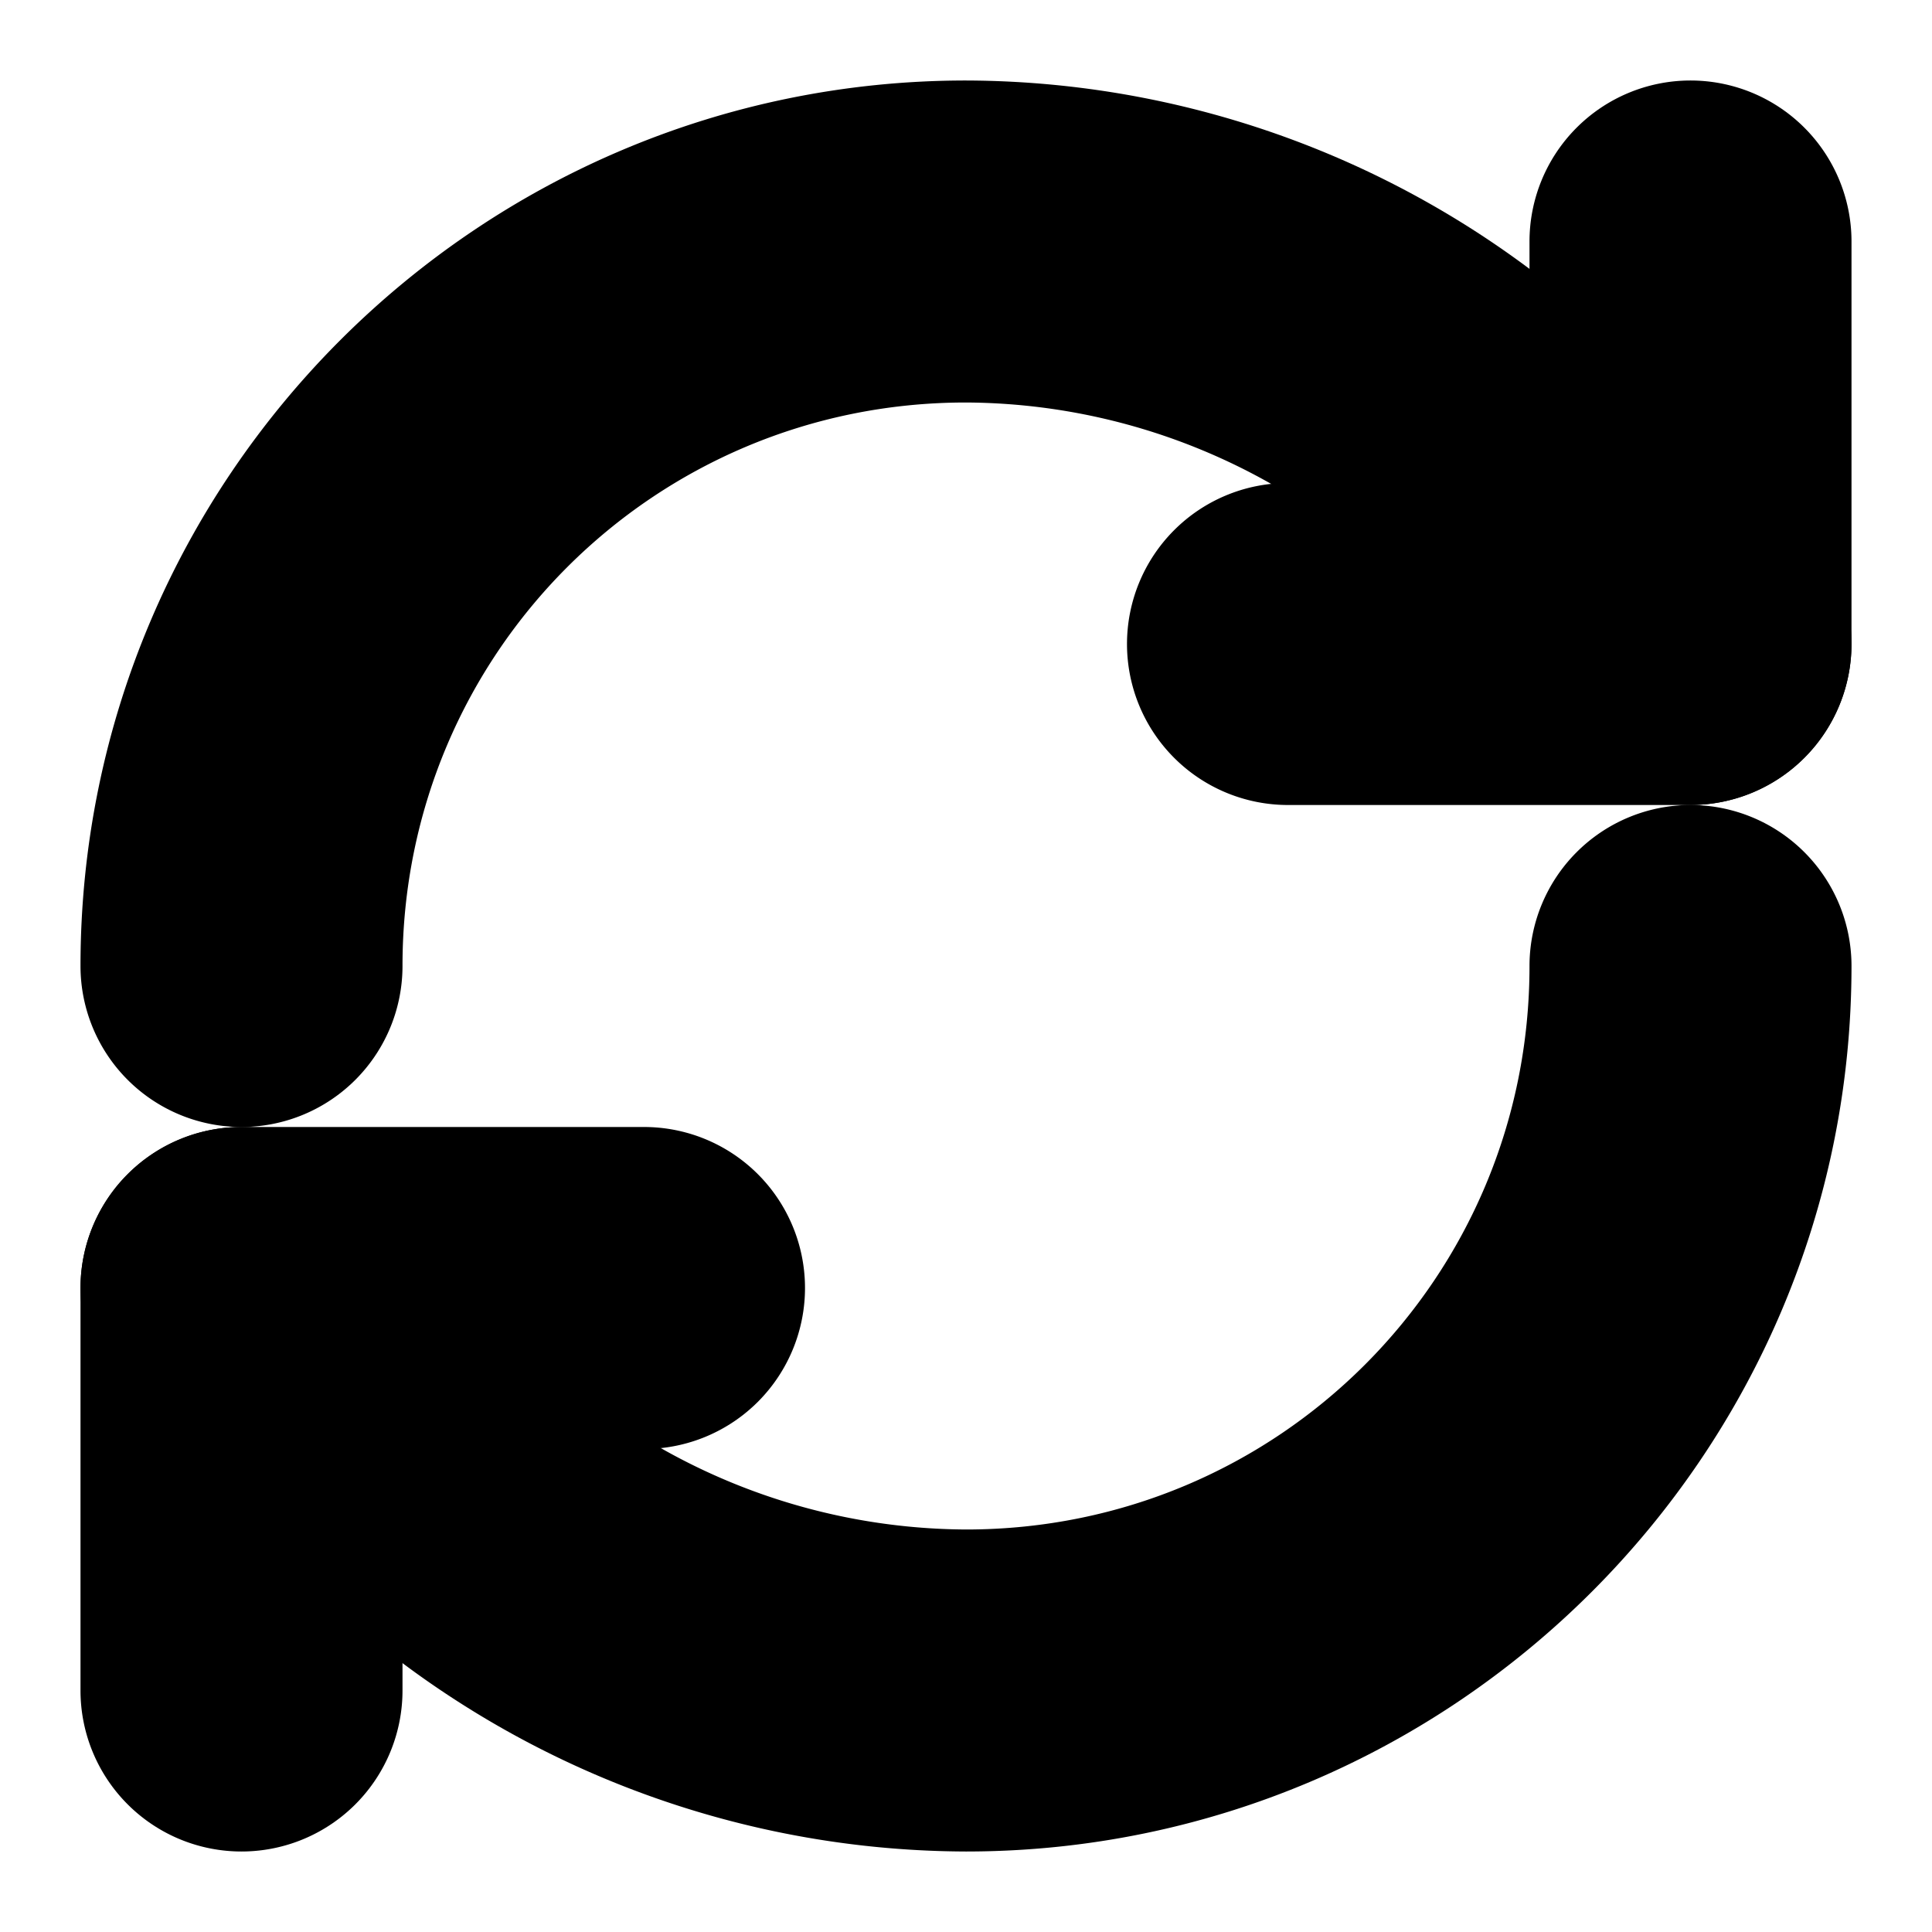<?xml version="1.0" encoding="UTF-8" standalone="no"?>
<svg
   width="24"
   height="24"
   viewBox="0 0 24 24"
   fill="none"
   stroke="currentColor"
   stroke-width="2"
   stroke-linecap="round"
   stroke-linejoin="round"
   version="1.1"
   id="svg10"
   xmlns="http://www.w3.org/2000/svg"
   xmlns:svg="http://www.w3.org/2000/svg">
  <defs
     id="defs14" />
  <path
     style="color:#000000;fill:#000000;-inkscape-stroke:none"
     d="M 12,2 C 6.489,2 2,6.489 2,12 a 1,1 0 0 0 1,1 1,1 0 0 0 1,-1 c 0,-4.429 3.568,-7.998 7.996,-8 2.258,0.009 4.425,0.889 6.049,2.459 l 2.248,2.248 a 1,1 0 0 0 1.414,0 1,1 0 0 0 0,-1.414 L 19.447,5.033 a 1,1 0 0 0 -0.012,-0.012 C 17.441,3.094 14.778,2.01 12.004,2 A 1,1 0 0 0 12,2 Z"
     id="path2" />
  <path
     style="color:#000000;fill:#000000;-inkscape-stroke:none"
     d="m 21,2 a 1,1 0 0 0 -1,1 v 4 h -4 a 1,1 0 0 0 -1,1 1,1 0 0 0 1,1 h 5 A 1,1 0 0 0 22,8 V 3 A 1,1 0 0 0 21,2 Z"
     id="path4" />
  <path
     style="color:#000000;fill:#000000;-inkscape-stroke:none"
     d="m 21,11 a 1,1 0 0 0 -1,1 c 0,4.429 -3.568,7.998 -7.996,8 -2.258,-0.009 -4.425,-0.889 -6.049,-2.459 L 3.707,15.293 a 1,1 0 0 0 -1.414,0 1,1 0 0 0 0,1.414 l 2.26,2.26 a 1,1 0 0 0 0.012,0.012 C 6.559,20.906 9.222,21.99 11.996,22 A 1,1 0 0 0 12,22 c 5.511,0 10,-4.489 10,-10 a 1,1 0 0 0 -1,-1 z"
     id="path6" />
  <path
     style="color:#000000;fill:#000000;-inkscape-stroke:none"
     d="m 3,15 a 1,1 0 0 0 -1,1 v 5 a 1,1 0 0 0 1,1 1,1 0 0 0 1,-1 V 17 H 8 A 1,1 0 0 0 9,16 1,1 0 0 0 8,15 Z"
     id="path8" />
</svg>
